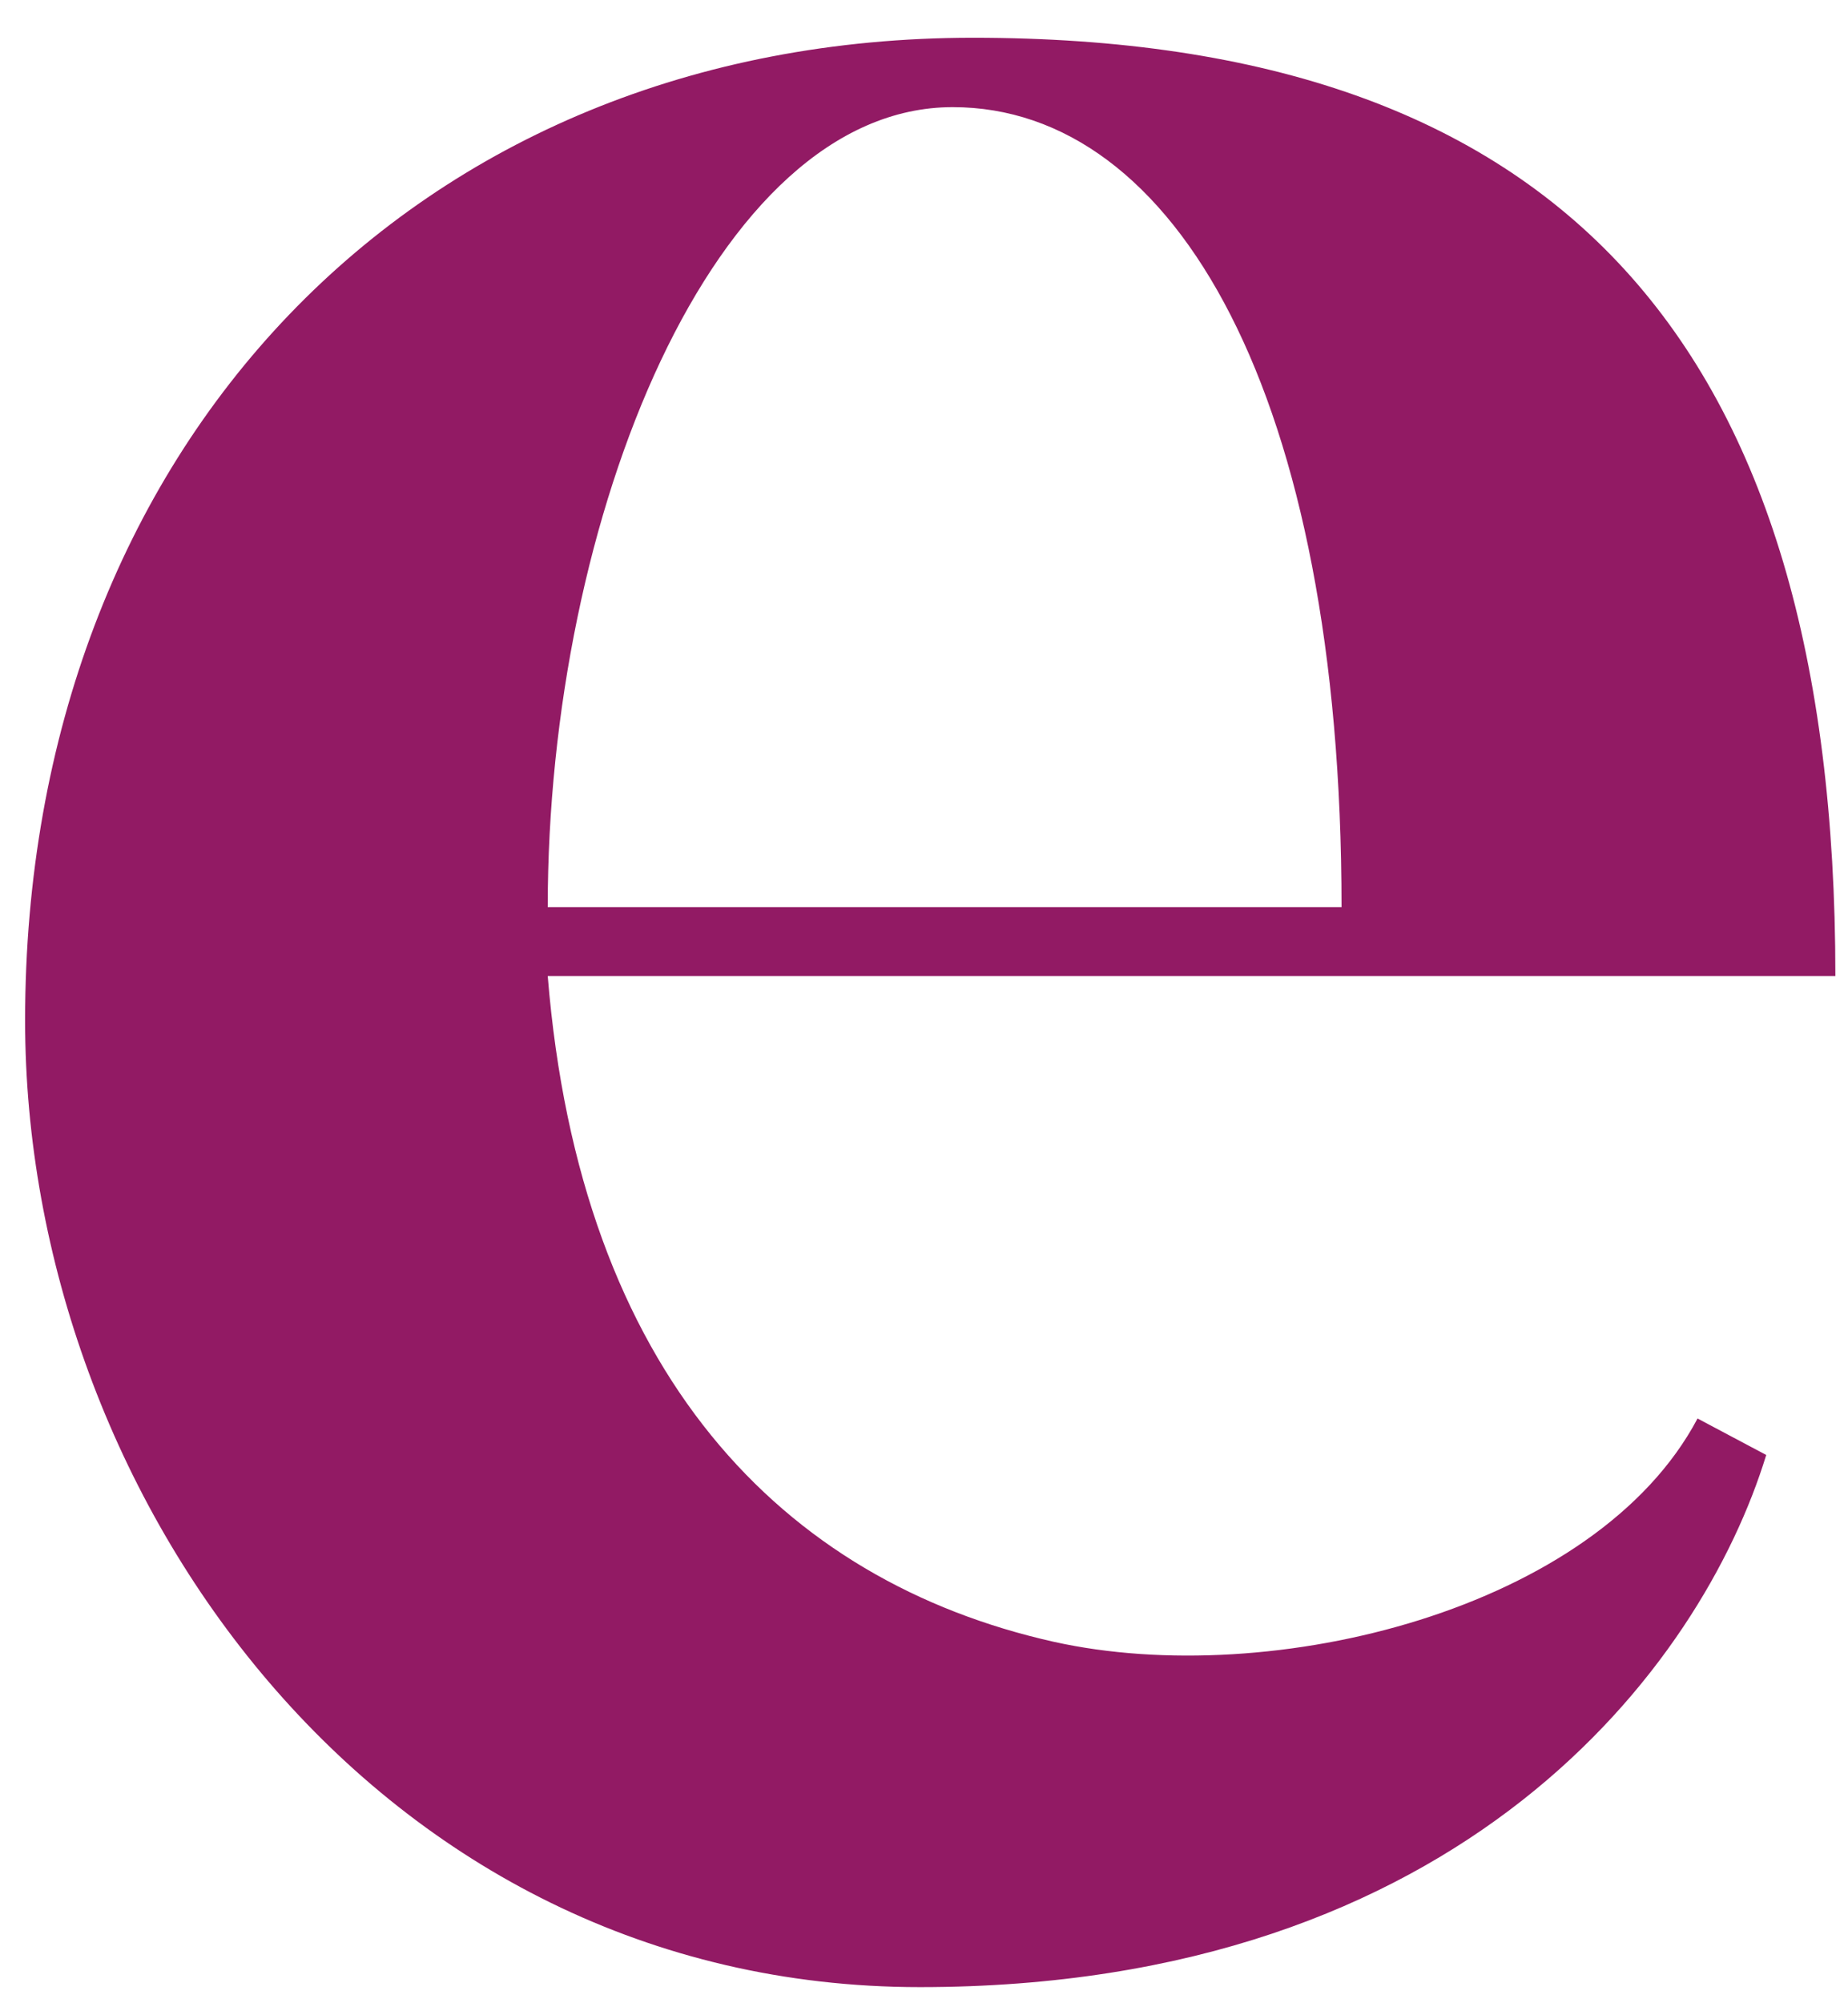 <svg width="36" height="39" viewBox="0 0 36 39" fill="none" xmlns="http://www.w3.org/2000/svg">
<path d="M35.754 19.001H10.67C11.3 26.748 15.244 30.78 20.527 31.963C24.786 32.909 31.102 31.332 33.069 27.616L34.407 28.326C33.148 32.436 28.495 38.686 17.92 38.686C7.345 38.686 0.489 29.124 0.489 19.868C0.489 8.72 8.064 0.735 18.953 0.735C30.393 0.735 35.754 6.669 35.754 19.001ZM26.134 17.66C26.134 7.695 22.898 2.086 18.559 2.086C13.907 2.086 10.67 10.07 10.67 17.66H26.134Z" fill="#921A64"/>
</svg>
